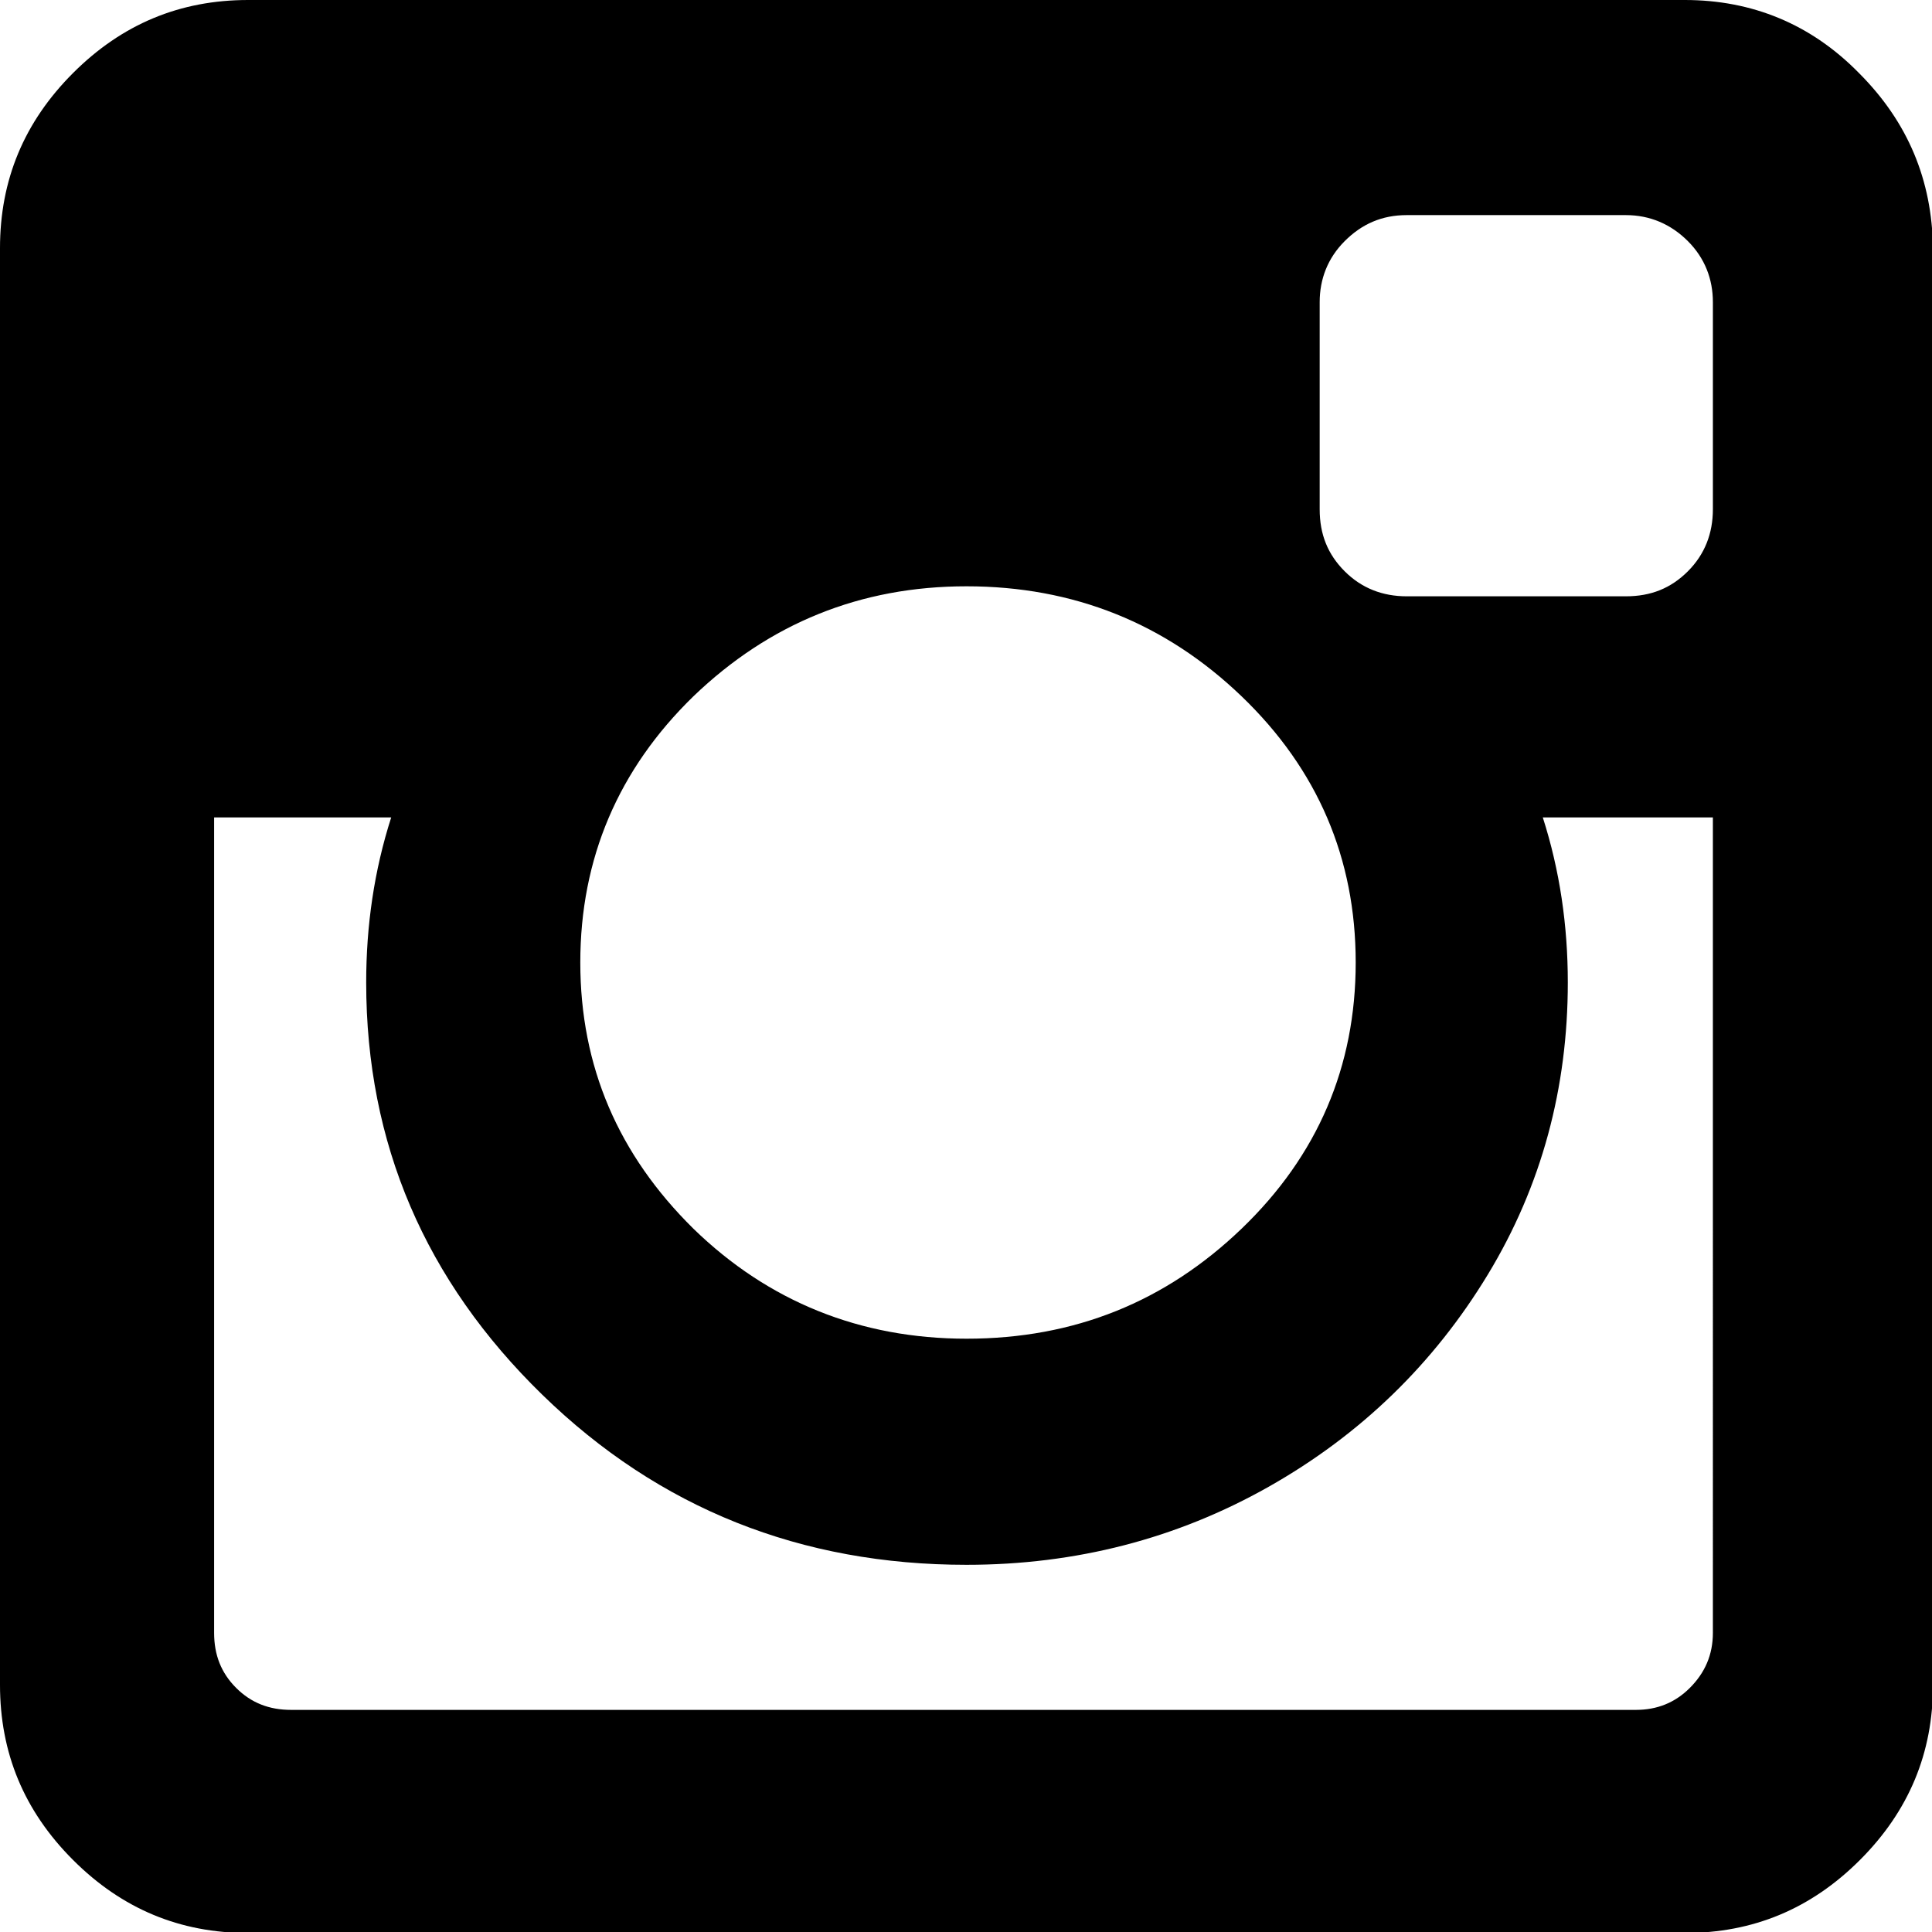 <?xml version="1.0" encoding="utf-8"?>
<!-- Generator: Adobe Illustrator 21.1.0, SVG Export Plug-In . SVG Version: 6.00 Build 0)  -->
<svg version="1.1" id="Слой_1" xmlns="http://www.w3.org/2000/svg" xmlns:xlink="http://www.w3.org/1999/xlink" x="0px" y="0px"
	 viewBox="0 0 193.1 193.1" style="enable-background:new 0 0 193.1 193.1;" xml:space="preserve">
<g id="Слой_x0020_1">
	<g id="_2088648910992">
		<g>
			<path d="M185.8,7.3C181,2.4,175.1,0,168.4,0H24.8C18,0,12.2,2.4,7.3,7.3C2.4,12.2,0,18,0,24.8v143.6c0,6.8,2.4,12.6,7.3,17.5
				c4.9,4.9,10.7,7.3,17.5,7.3h143.6c6.8,0,12.6-2.4,17.5-7.3c4.9-4.9,7.3-10.7,7.3-17.5V24.8C193.1,18,190.7,12.2,185.8,7.3
				L185.8,7.3z M69.3,69.6c7.6-7.3,16.7-11,27.3-11c10.7,0,19.9,3.7,27.5,11c7.6,7.3,11.4,16.2,11.4,26.6c0,10.4-3.8,19.3-11.4,26.6
				c-7.6,7.3-16.7,11-27.5,11c-10.6,0-19.8-3.7-27.3-11C61.8,115.4,58,106.6,58,96.2C58,85.8,61.8,76.9,69.3,69.6z M171.2,163.2
				c0,2.2-0.8,4-2.3,5.5c-1.5,1.5-3.3,2.2-5.4,2.2l-134.4,0c-2.2,0-4-0.7-5.5-2.2c-1.5-1.5-2.2-3.3-2.2-5.5V81.7h17.7
				c-1.7,5.3-2.5,10.8-2.5,16.5c0,16.1,5.9,29.8,17.6,41.2c11.7,11.4,25.9,17,42.4,17c10.9,0,21-2.6,30.2-7.8
				c9.2-5.2,16.5-12.3,21.9-21.2c5.4-8.9,8-18.7,8-29.2c0-5.7-0.8-11.2-2.5-16.5l17,0L171.2,163.2L171.2,163.2L171.2,163.2
				L171.2,163.2z M171.2,50.9c0,2.4-0.8,4.5-2.5,6.2c-1.7,1.7-3.7,2.5-6.2,2.5h-21.9c-2.4,0-4.5-0.8-6.2-2.5
				c-1.7-1.7-2.5-3.7-2.5-6.2V30.2c0-2.3,0.8-4.4,2.5-6.1c1.7-1.7,3.7-2.6,6.2-2.6h21.9c2.4,0,4.5,0.9,6.2,2.6
				c1.7,1.7,2.5,3.8,2.5,6.1L171.2,50.9L171.2,50.9z"/>
		</g>
	</g>
</g>
</svg>
